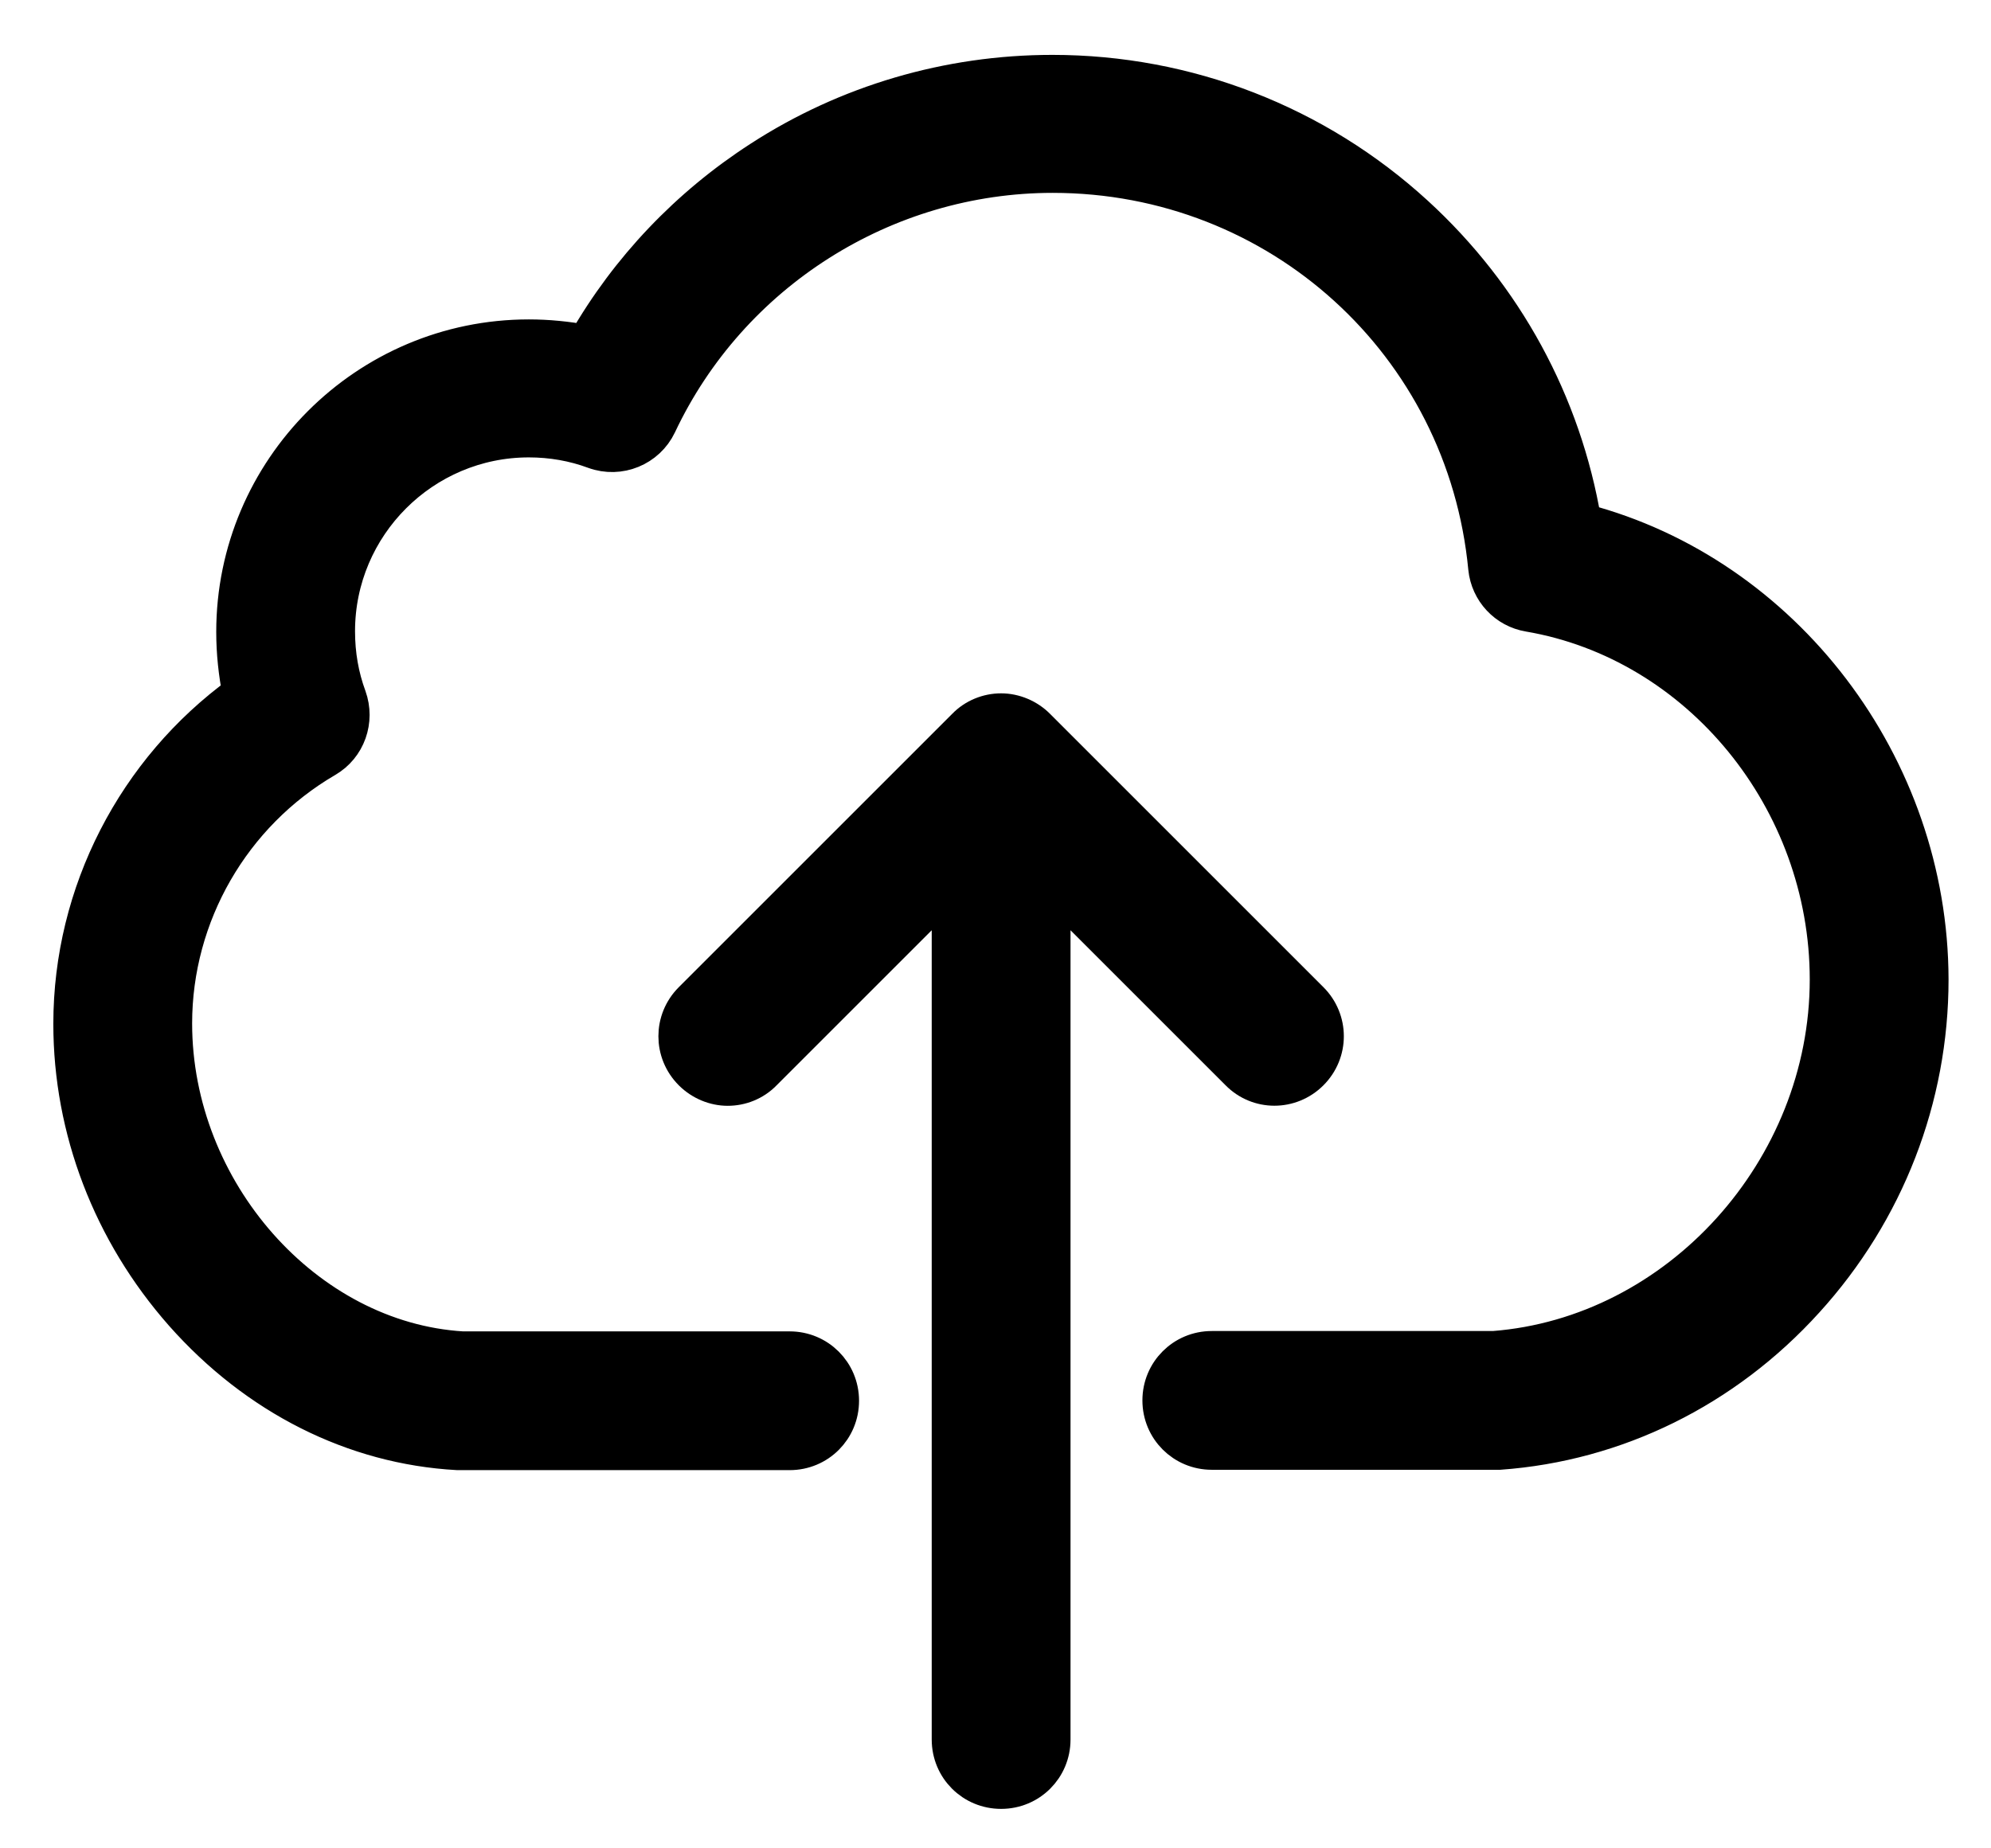 <?xml version="1.0" encoding="UTF-8"?>
<svg width="28px" height="26px" viewBox="0 0 28 26" version="1.1" xmlns="http://www.w3.org/2000/svg" xmlns:xlink="http://www.w3.org/1999/xlink">
    <!-- Generator: Sketch 52.6 (67491) - http://www.bohemiancoding.com/sketch -->
    <title>upload (1)</title>
    <desc>Created with Sketch.</desc>
    <g id="Styles" stroke="none" stroke-width="1" fill="none" fill-rule="evenodd">
        <g id="Buttons" transform="translate(-262, -1866)" fill="#000000" stroke="#000000" stroke-width="0.5">
            <g id="upload-(1)" transform="translate(263, 1867)">
                <path d="M21.27,6.335 C20.99,4.673 20.167,3.157 18.909,2.006 C17.511,0.726 15.693,0.022 13.8,0.022 C12.337,0.022 10.912,0.441 9.691,1.232 C8.675,1.888 7.83,2.775 7.233,3.818 C6.975,3.77 6.706,3.743 6.437,3.743 C4.152,3.743 2.291,5.604 2.291,7.889 C2.291,8.185 2.323,8.47 2.377,8.75 C0.898,9.825 0,11.557 0,13.402 C0,14.891 0.554,16.338 1.565,17.484 C2.603,18.656 3.974,19.35 5.437,19.43 C5.453,19.43 5.464,19.43 5.48,19.43 L10.105,19.43 C10.508,19.43 10.831,19.108 10.831,18.704 C10.831,18.301 10.508,17.978 10.105,17.978 L5.502,17.978 C3.302,17.844 1.452,15.752 1.452,13.396 C1.452,11.874 2.269,10.455 3.587,9.686 C3.894,9.508 4.023,9.137 3.904,8.804 C3.797,8.513 3.743,8.207 3.743,7.879 C3.743,6.394 4.953,5.184 6.437,5.184 C6.755,5.184 7.067,5.238 7.357,5.346 C7.712,5.475 8.105,5.313 8.266,4.975 C9.272,2.84 11.444,1.463 13.805,1.463 C16.978,1.463 19.597,3.84 19.898,6.991 C19.931,7.319 20.178,7.583 20.501,7.637 C22.894,8.045 24.701,10.256 24.701,12.778 C24.701,15.451 22.598,17.774 20.006,17.973 L16.042,17.973 C15.639,17.973 15.316,18.296 15.316,18.699 C15.316,19.102 15.639,19.425 16.042,19.425 L20.033,19.425 C20.049,19.425 20.065,19.425 20.087,19.425 C21.727,19.307 23.26,18.554 24.4,17.295 C25.534,16.048 26.153,14.445 26.153,12.778 C26.147,9.761 24.088,7.077 21.27,6.335 Z" id="Path"></path>
                <path d="M17.435,14.09 C17.72,13.805 17.72,13.348 17.435,13.063 L13.59,9.218 C13.456,9.083 13.267,9.003 13.079,9.003 C12.891,9.003 12.703,9.078 12.568,9.218 L8.723,13.063 C8.438,13.348 8.438,13.805 8.723,14.09 C8.863,14.23 9.051,14.305 9.234,14.305 C9.417,14.305 9.605,14.235 9.745,14.09 L12.353,11.482 L12.353,23.469 C12.353,23.873 12.676,24.195 13.079,24.195 C13.482,24.195 13.805,23.873 13.805,23.469 L13.805,11.482 L16.413,14.09 C16.693,14.375 17.15,14.375 17.435,14.09 Z" id="Path"></path>
            </g>
        </g>
    </g>
</svg>